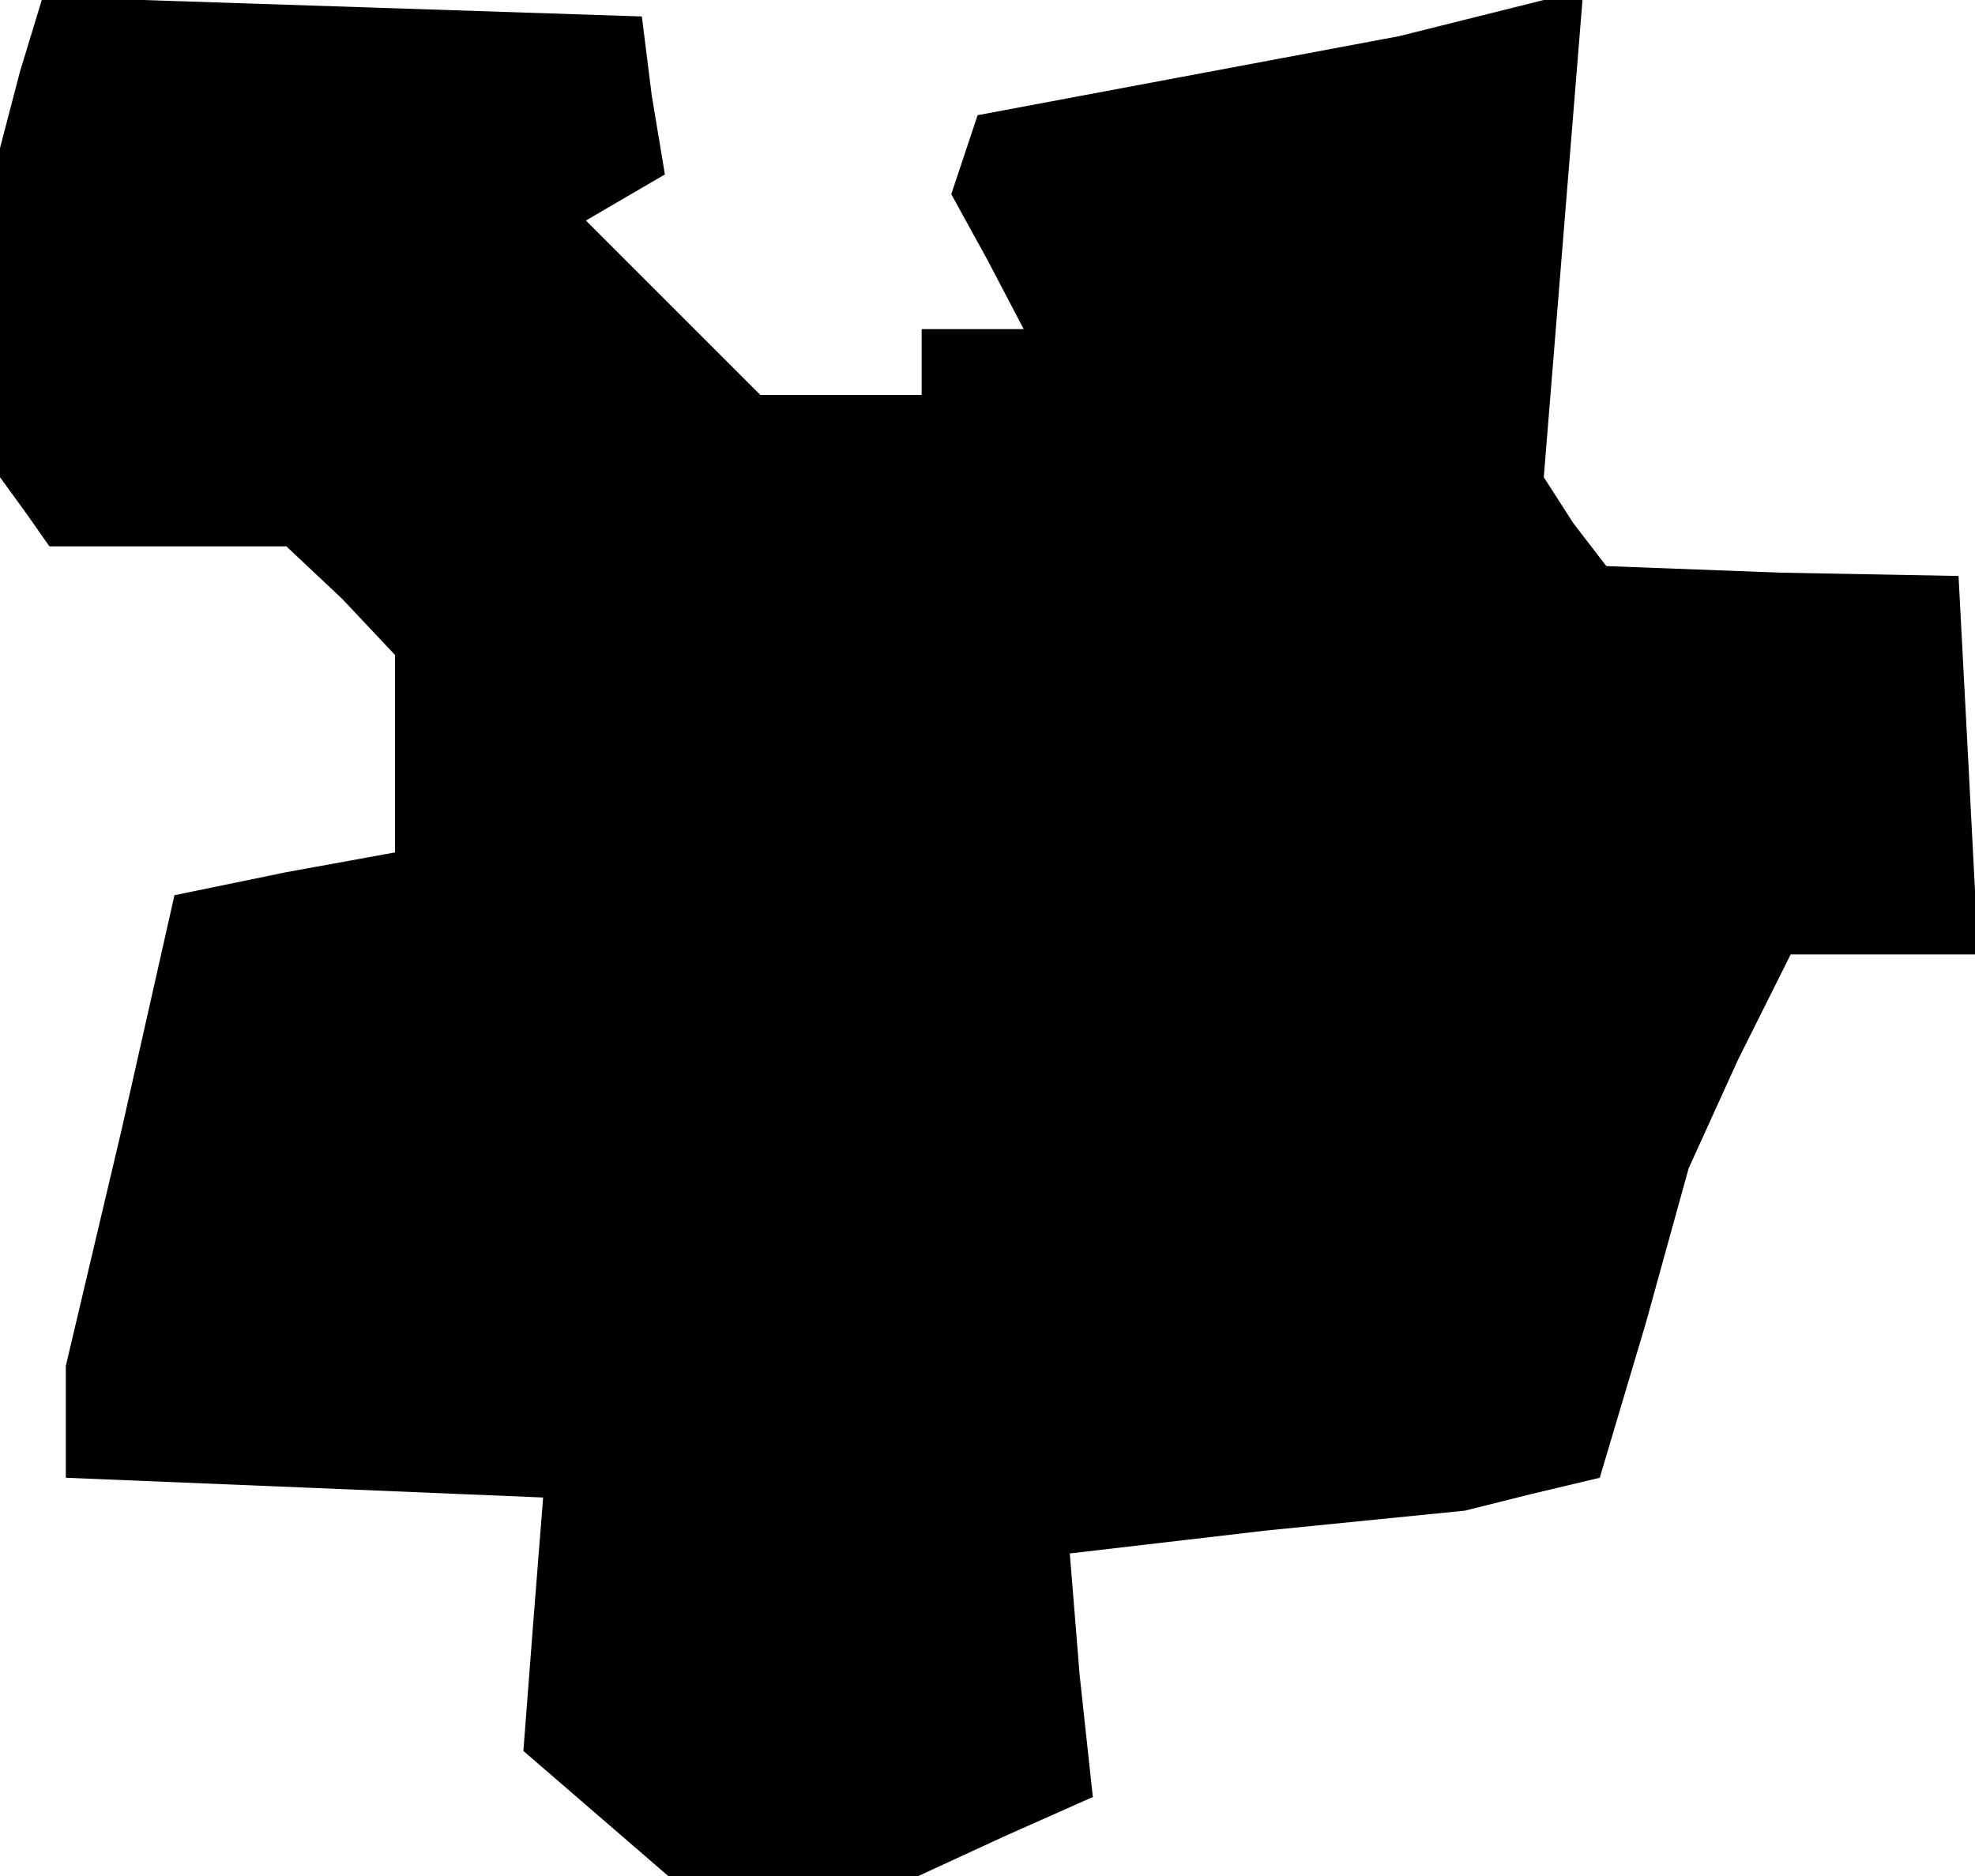 <?xml version="1.0" standalone="no"?>
<!DOCTYPE svg PUBLIC "-//W3C//DTD SVG 20010904//EN"
 "http://www.w3.org/TR/2001/REC-SVG-20010904/DTD/svg10.dtd">
<svg version="1.0" xmlns="http://www.w3.org/2000/svg"
 width="60pt" height="57pt" viewBox="0 0 60 57"
 preserveAspectRatio="xMidYMid meet">
<g transform="translate(0,57) scale(0.1,-0.1)"
fill="#000000" stroke="none">
<path d="M6 548 l-6 -23 0 -50 0 -50 8 -11 7 -10 36 0 36 0 17 -16 16 -17 0
-30 0 -30 -33 -6 -34 -7 -16 -71 -17 -72 0 -17 0 -17 73 -3 72 -3 -3 -38 -3
-39 22 -19 22 -19 38 0 38 0 26 12 27 12 -4 37 -3 37 60 7 60 6 20 5 21 5 14
47 13 47 15 33 16 32 28 0 29 0 -3 58 -3 57 -54 1 -53 2 -10 13 -9 14 6 74 6
74 -28 -7 -28 -7 -64 -12 -64 -12 -4 -12 -4 -12 11 -20 11 -21 -16 0 -15 0 0
-10 0 -10 -25 0 -24 0 -26 26 -27 27 12 7 12 7 -4 24 -3 24 -91 3 -91 3 -7
-23z"/>
</g>
</svg>
